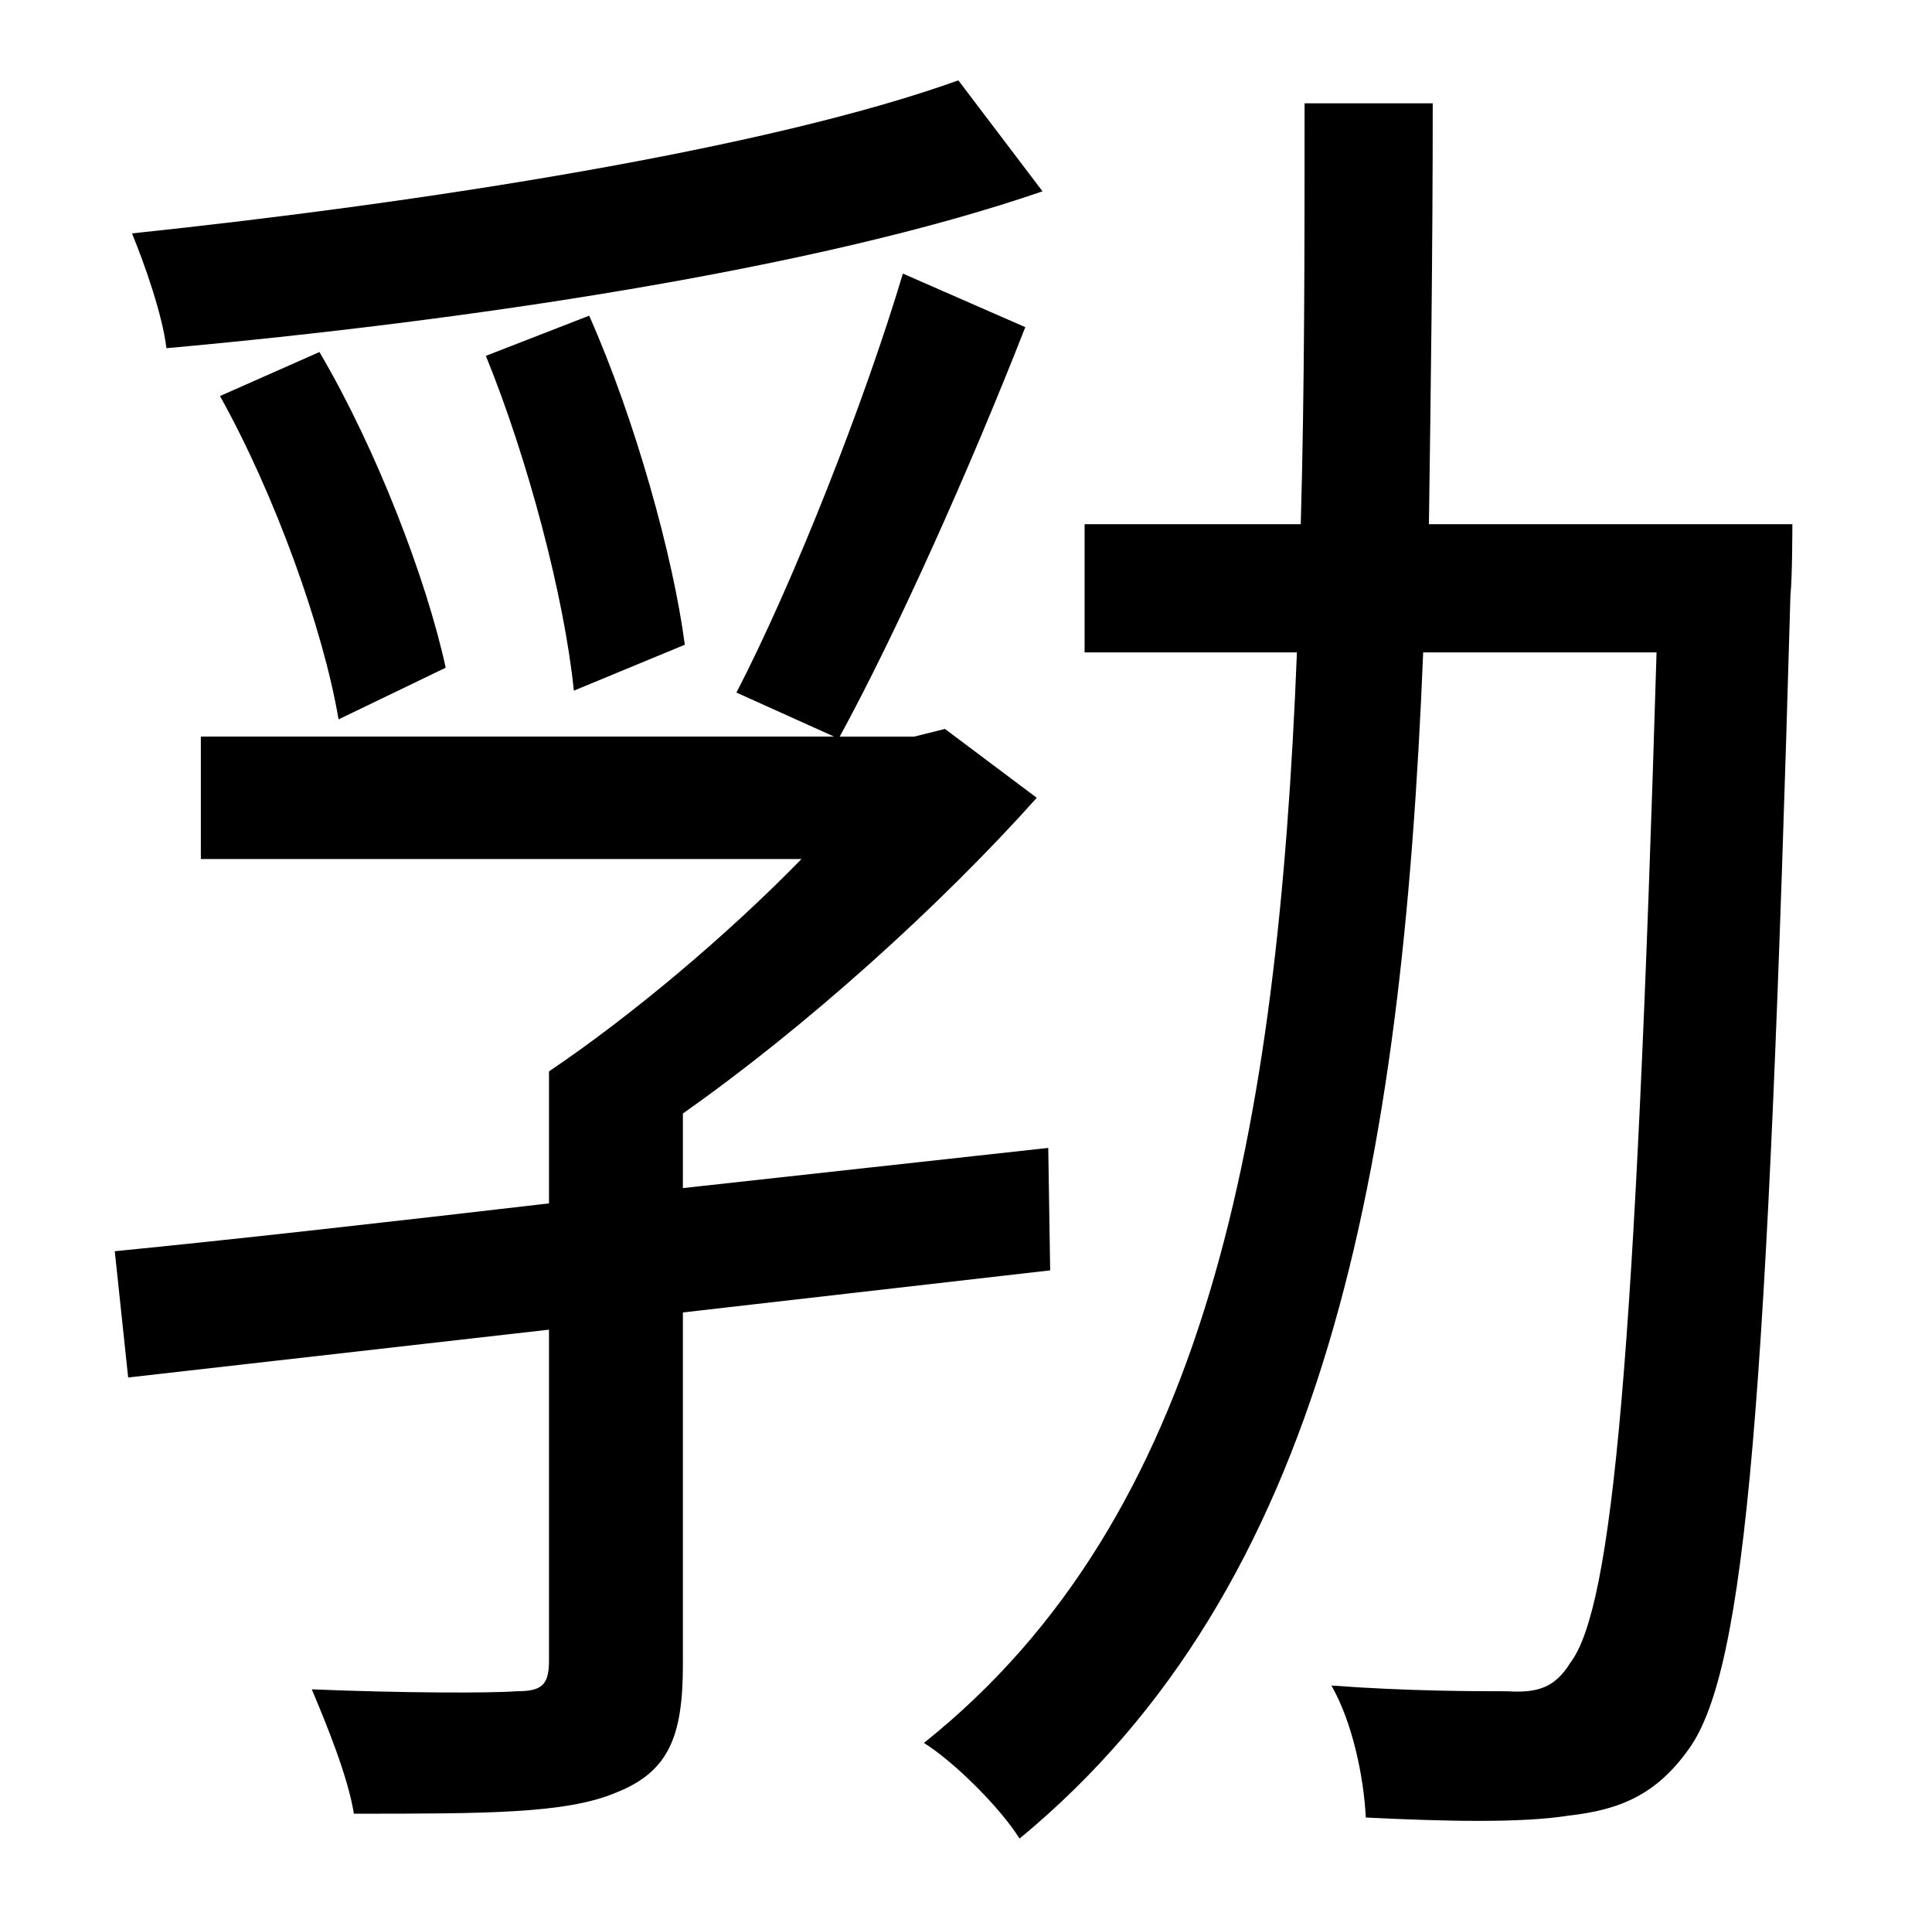 <?xml version="1.0" standalone="no"?>
<!DOCTYPE svg PUBLIC "-//W3C//DTD SVG 1.1//EN" "http://www.w3.org/Graphics/SVG/1.1/DTD/svg11.dtd" >
<svg xmlns="http://www.w3.org/2000/svg" xmlns:xlink="http://www.w3.org/1999/xlink" version="1.1" viewBox="-10 0 1010 1000">
   <path fill="currentColor"
d="M491 42l44 58c-119 41 -303 68 -458 82c-2 -17 -11 -43 -18 -60c152 -16 332 -44 432 -80zM348 337l-58 24c-5 -49 -24 -121 -46 -175l54 -21c24 54 44 126 50 172zM223 349l-56 27c-8 -47 -33 -117 -62 -169l52 -23c30 51 56 119 66 165zM539 664l-192 22v184
c0 37 -7 56 -35 67c-26 11 -68 11 -137 11c-3 -19 -14 -46 -22 -65c49 2 94 2 107 1c13 0 17 -3 17 -16v-173l-220 25l-7 -66c61 -6 141 -15 227 -25v-69c43 -29 93 -71 132 -111h-314v-64h331l-51 -23c30 -58 67 -152 87 -219l64 28c-29 74 -67 159 -97 214h39l16 -4l48 36
c-51 57 -121 120 -185 165v39l191 -21zM737 274h190s0 28 -1 37c-12 422 -23 561 -53 603c-17 24 -36 32 -63 35c-25 4 -65 3 -106 1c-1 -21 -7 -50 -18 -69c40 3 76 3 92 3c16 1 25 -2 33 -15c22 -29 34 -159 45 -528h-122c-11 271 -51 488 -211 620
c-10 -16 -34 -40 -50 -50c148 -118 185 -319 195 -570h-111v-67h113c2 -70 2 -143 2 -220h67c0 76 -1 149 -2 220z" />
</svg>
